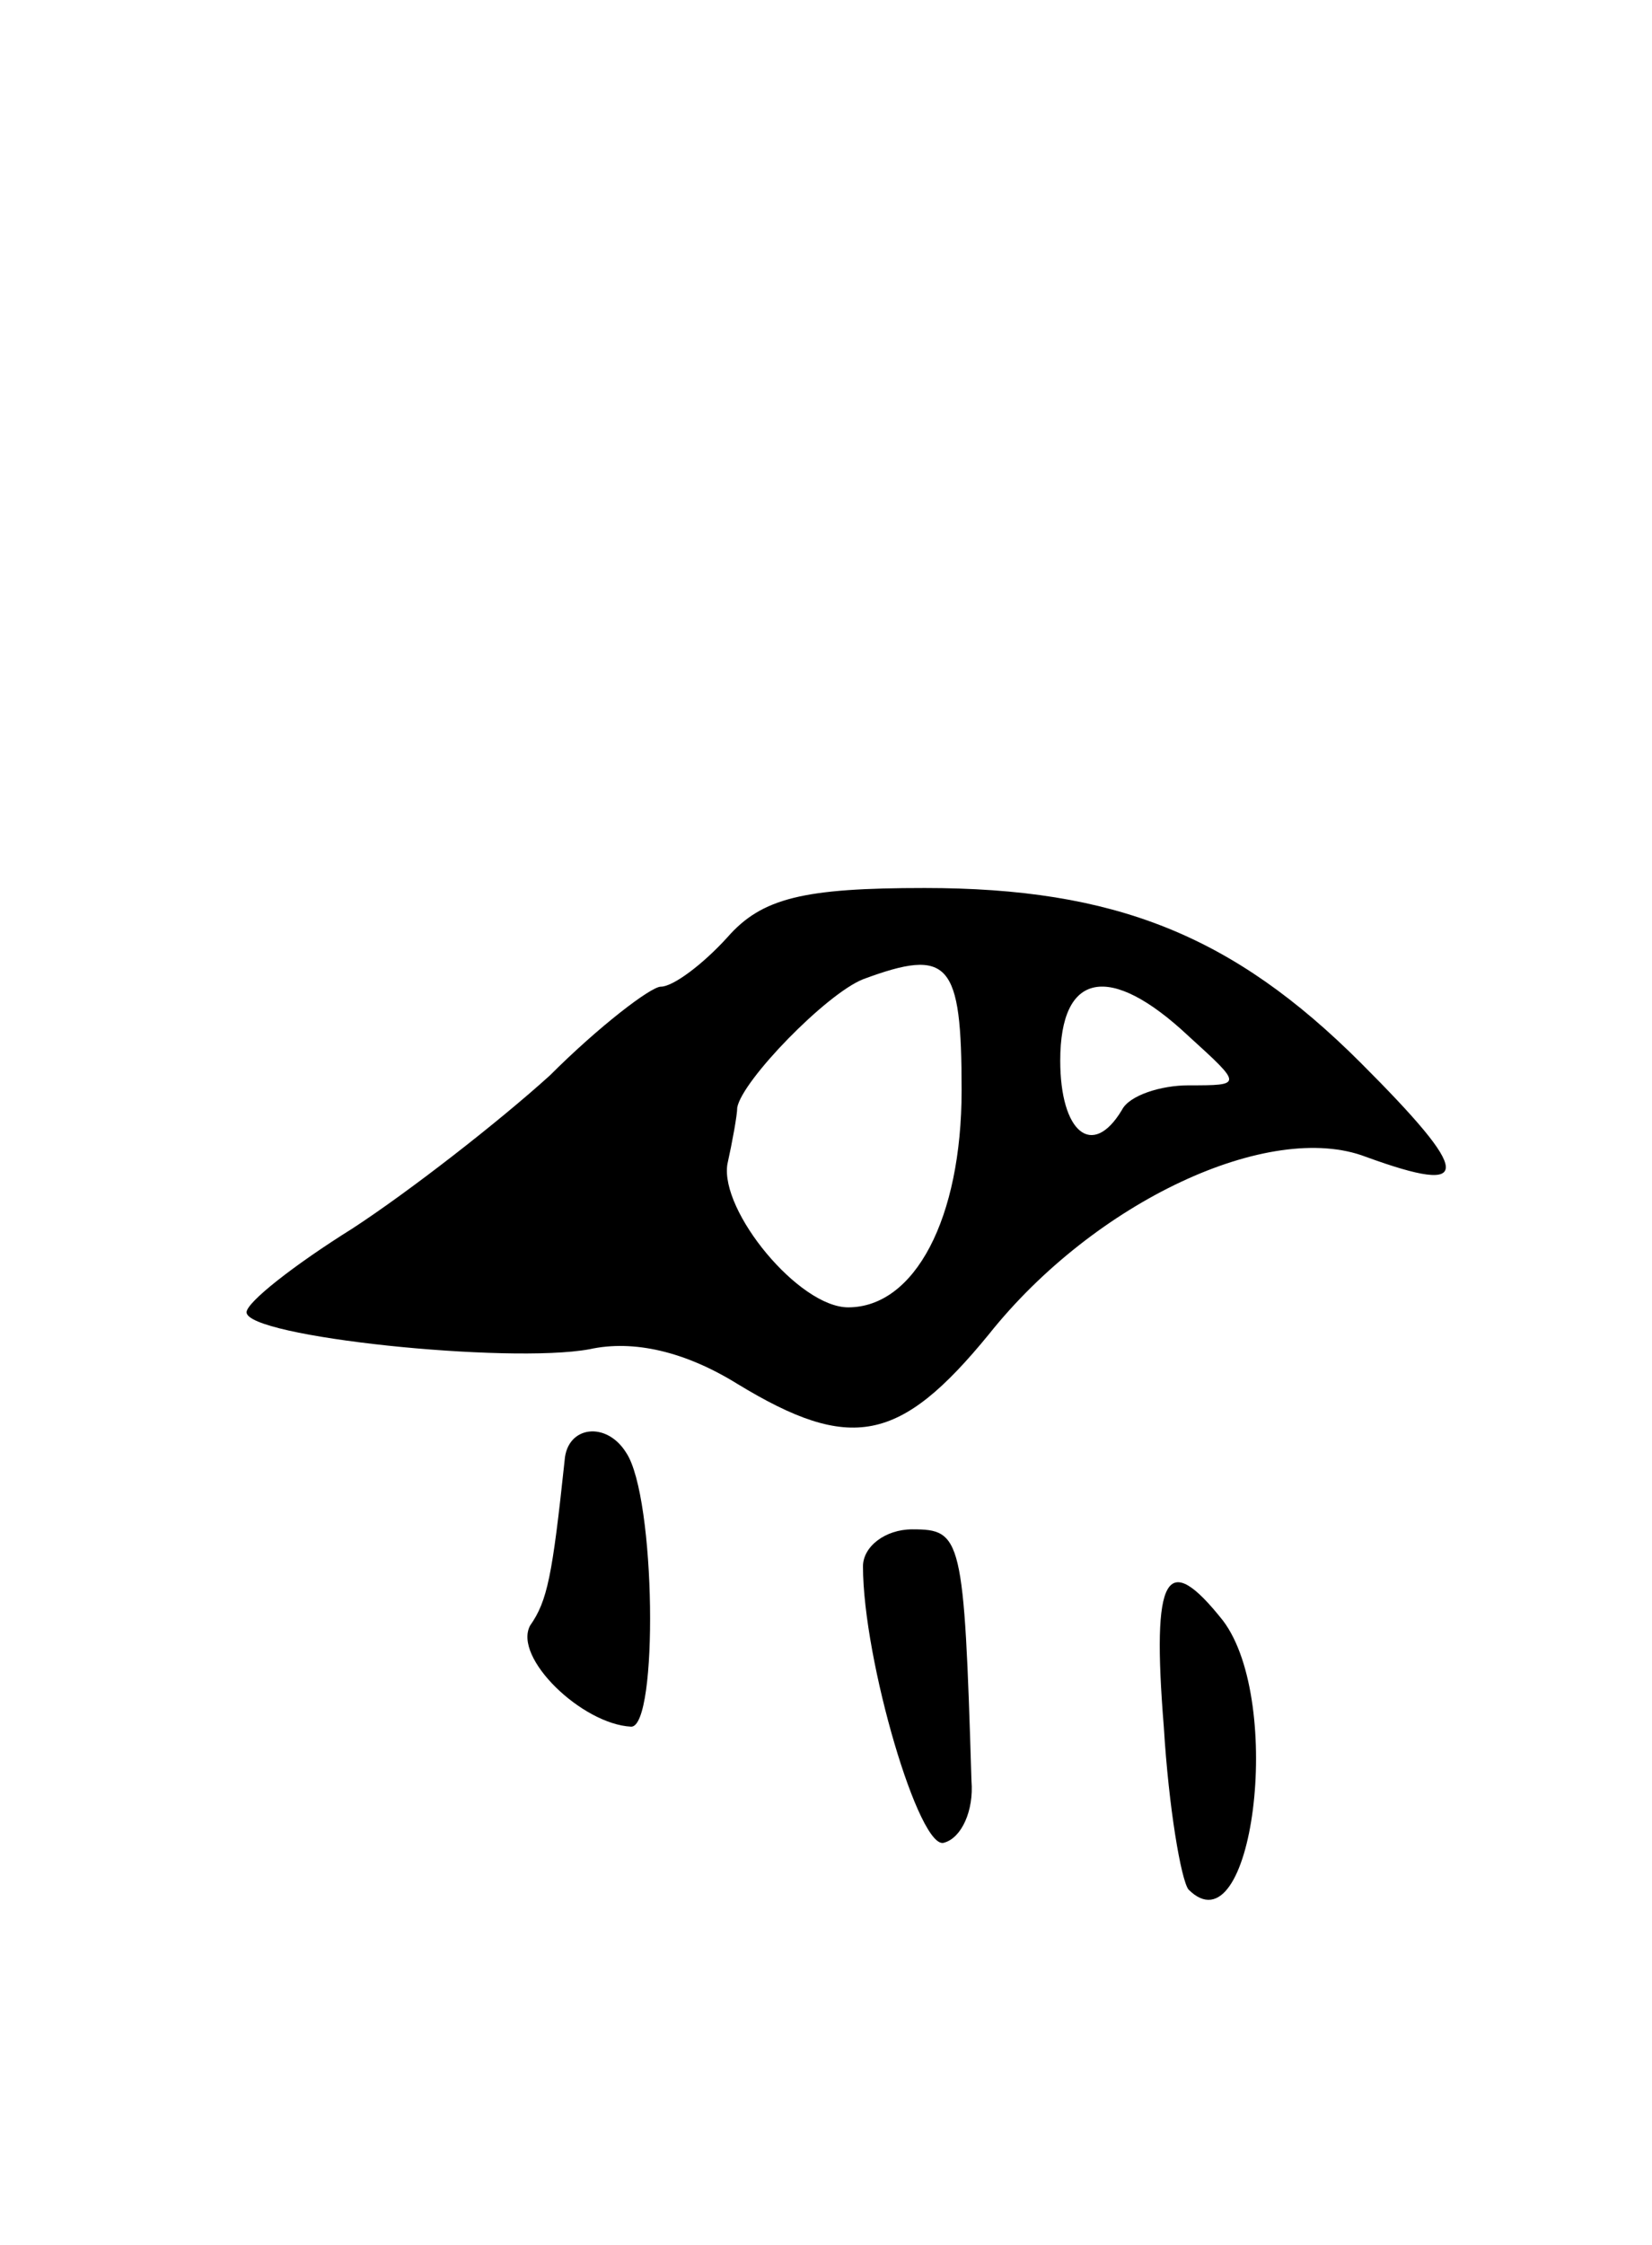 <svg version="1.0" xmlns="http://www.w3.org/2000/svg"
 width="67pt" height="91pt" viewBox="0 0 67 91"
 preserveAspectRatio="xMidYMid meet">
<g transform="translate(0,91) scale(0.1,-0.1)"
fill="#000000" stroke="none">
<path d="M295 530 c-10 -11 -22 -20 -27 -20 -4 0 -25 -16 -45 -36 -21 -19 -57
-47 -80 -62 -24 -15 -43 -30 -43 -34 0 -10 106 -21 139 -15 18 4 39 -1 60 -14
46 -28 66 -24 102 20 43 54 114 87 153 72 44 -16 43 -7 -2 38 -52 52 -100 71
-177 71 -49 0 -66 -4 -80 -20z m95 -62 c0 -52 -19 -88 -46 -88 -20 0 -52 39
-49 58 2 9 4 20 4 23 2 11 36 46 51 52 35 13 40 7 40 -45z m92 22 c22 -20 22
-20 0 -20 -11 0 -24 -4 -27 -10 -12 -20 -25 -9 -25 20 0 36 20 40 52 10z"/>
<path d="M229 318 c-5 -47 -7 -57 -14 -67 -7 -13 21 -40 41 -41 11 0 10 93 -2
111 -8 13 -24 11 -25 -3z"/>
<path d="M350 275 c0 -38 23 -116 33 -112 7 2 12 13 11 25 -3 99 -4 102 -24
102 -11 0 -20 -7 -20 -15z"/>
<path d="M472 210 c2 -33 7 -62 10 -66 26 -26 39 76 14 109 -23 29 -29 19 -24
-43z"/>
</g>
</svg>
